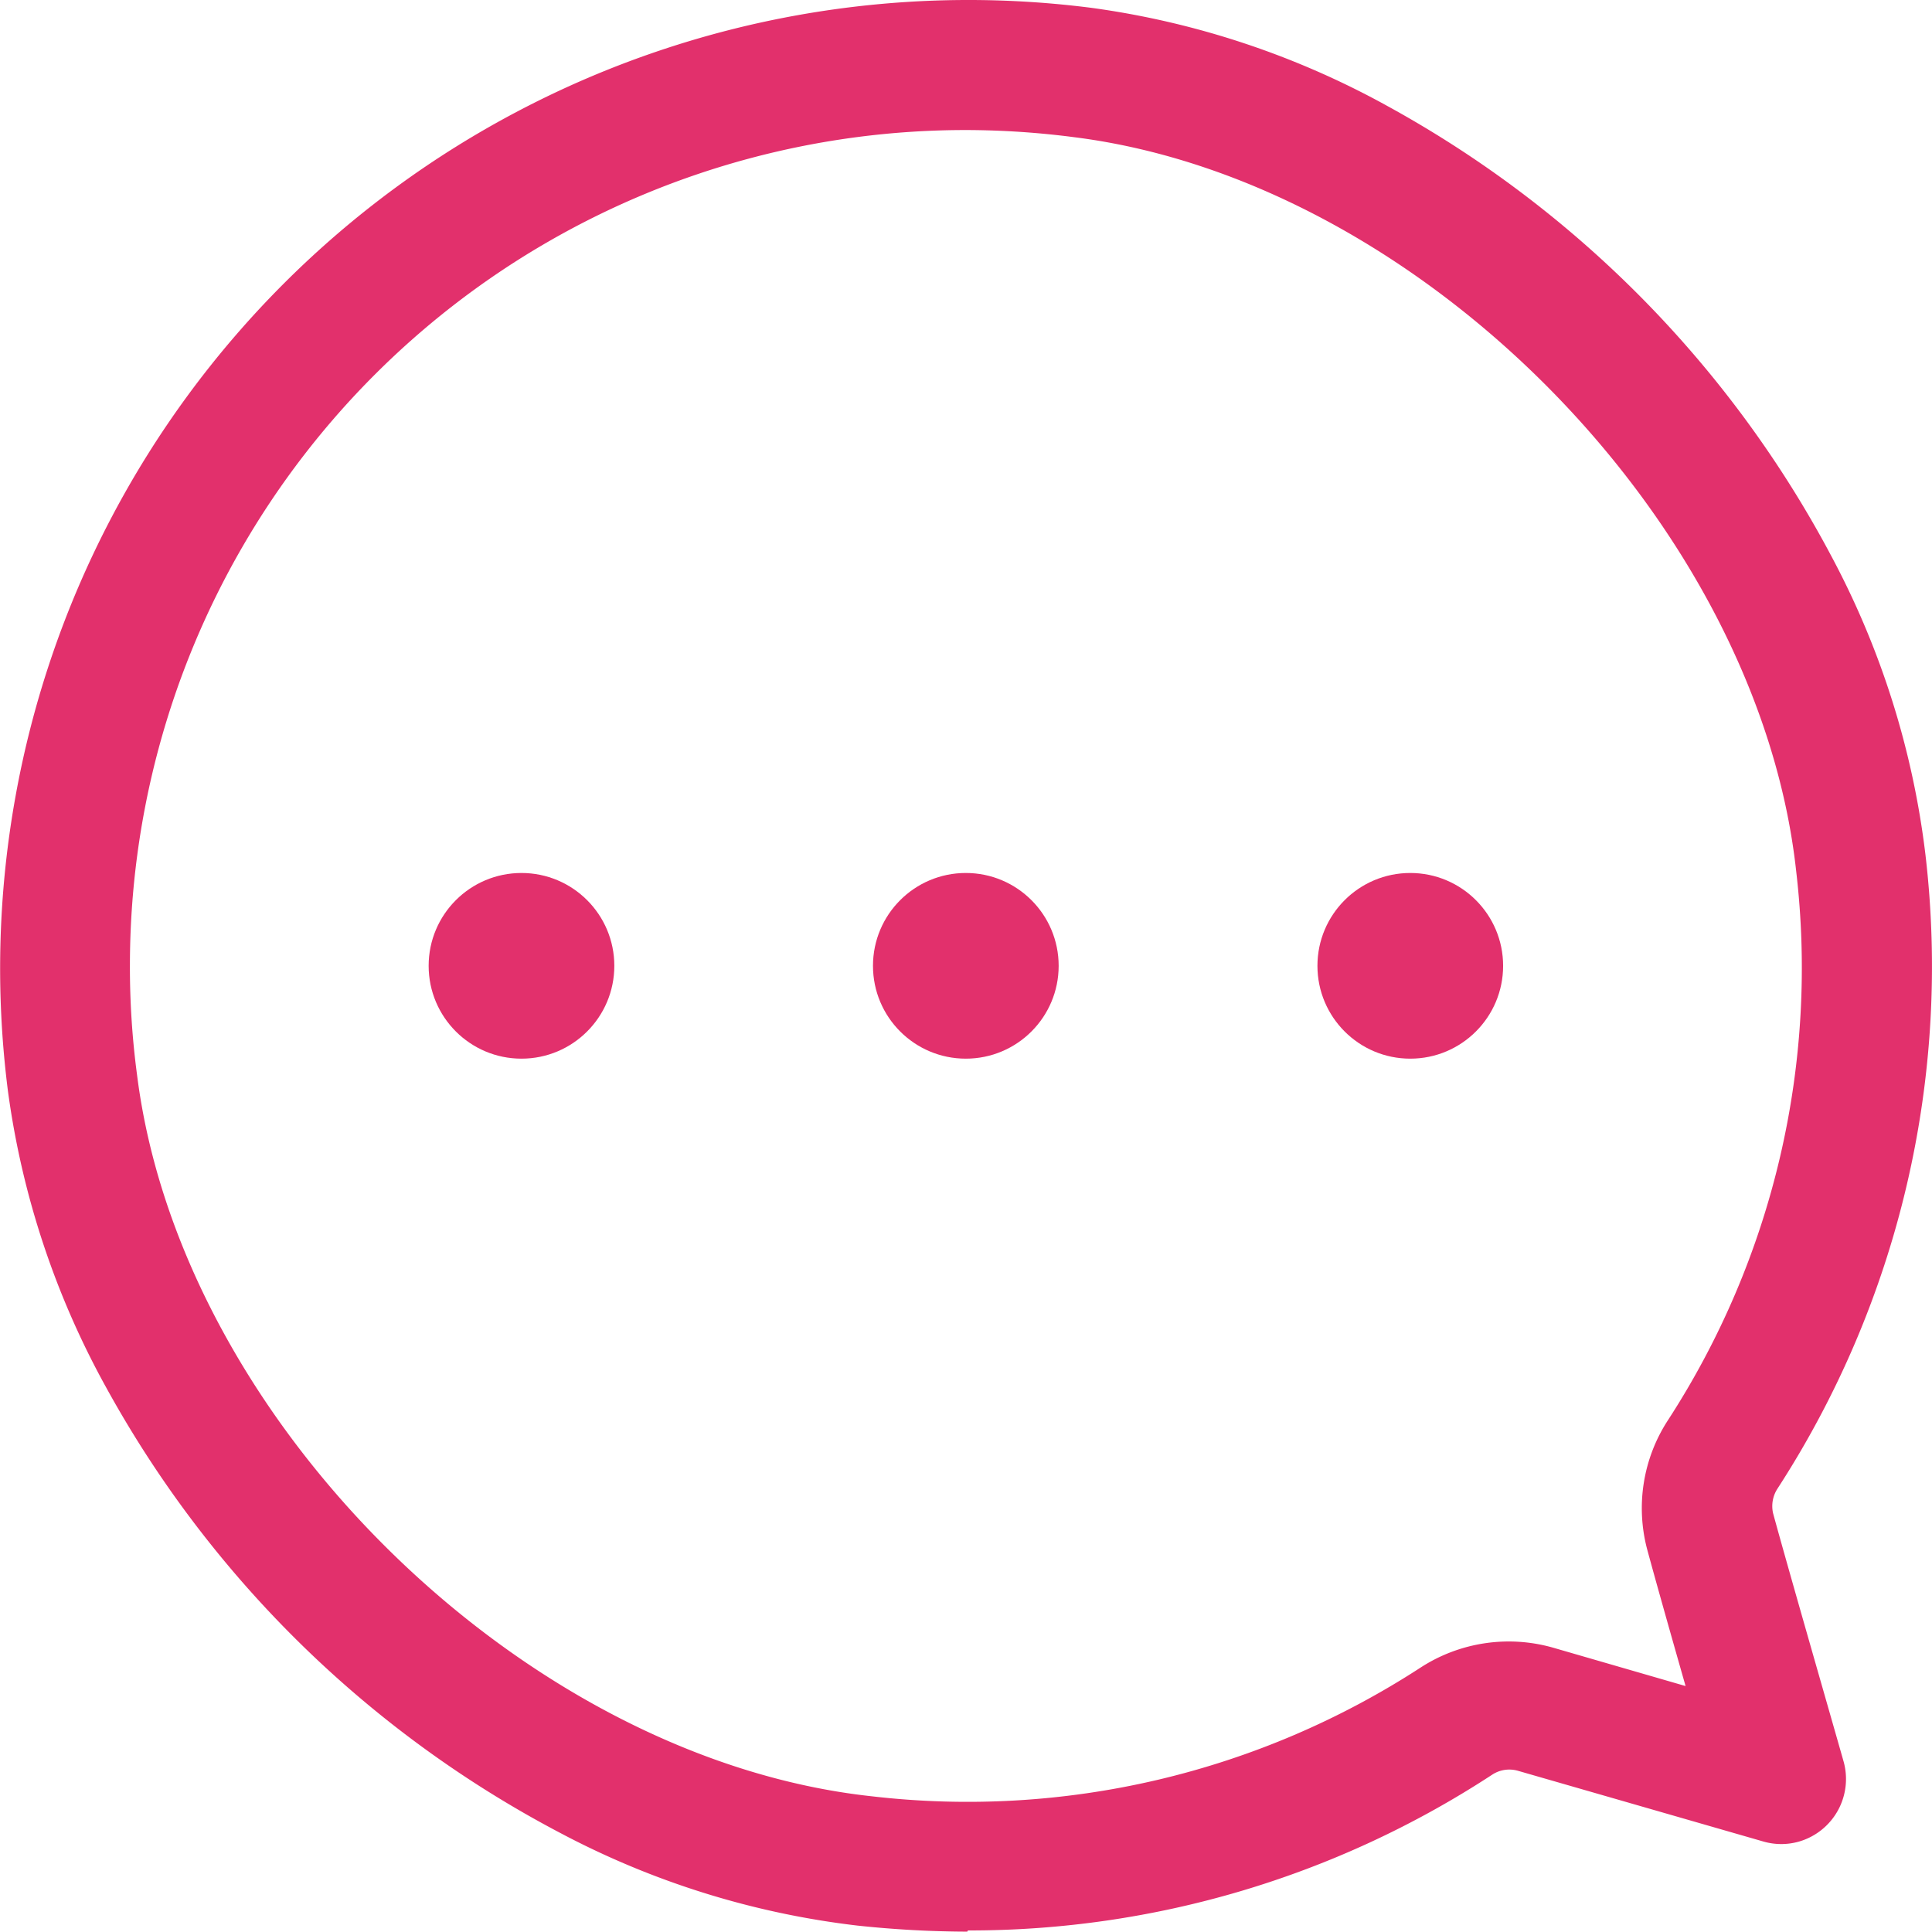 <svg id="Color" xmlns="http://www.w3.org/2000/svg" viewBox="0 0 162.53 162.5"><defs><style>.cls-1{fill:#e2306c;}</style></defs><circle class="cls-1" cx="81.25" cy="81.25" r="7.81"/><circle class="cls-1" cx="43.87" cy="81.25" r="7.81"/><circle class="cls-1" cx="118.64" cy="81.25" r="7.81"/><path class="cls-1" d="M100.12,181.25a89.09,89.09,0,0,1-9.24-.51,71,71,0,0,1-25.07-7.83,92.85,92.85,0,0,1-38.13-37.44,71.15,71.15,0,0,1-8.26-24.92,81.46,81.46,0,0,1,91.15-91.14,71.4,71.4,0,0,1,24.88,8.25,92.76,92.76,0,0,1,37.43,38,71.28,71.28,0,0,1,7.85,25A80.74,80.74,0,0,1,168.27,144h0a2.7,2.7,0,0,0-.36,2.05c1.18,4.34,4.83,17,5.92,20.84a5.48,5.48,0,0,1-3.73,6.78,5.42,5.42,0,0,1-3,0l-20.61-5.94a2.63,2.63,0,0,0-2.17.29,80.3,80.3,0,0,1-44.14,13.13Zm-.06-151.56A70.29,70.29,0,0,0,29.68,99.91a68.39,68.39,0,0,0,.6,9.27c3.67,29.16,32.54,57.5,61.78,60.68A69.9,69.9,0,0,0,138.31,159a13.63,13.63,0,0,1,11.09-1.64h0l11.15,3.23c-1.29-4.51-2.6-9.16-3.24-11.53h0a13.55,13.55,0,0,1,1.76-10.84A69.91,69.91,0,0,0,169.85,92c-3.21-29.2-31.56-58-60.67-61.7A71.27,71.27,0,0,0,100.06,29.69Z" transform="translate(-18.75 -18.75)"/></svg>